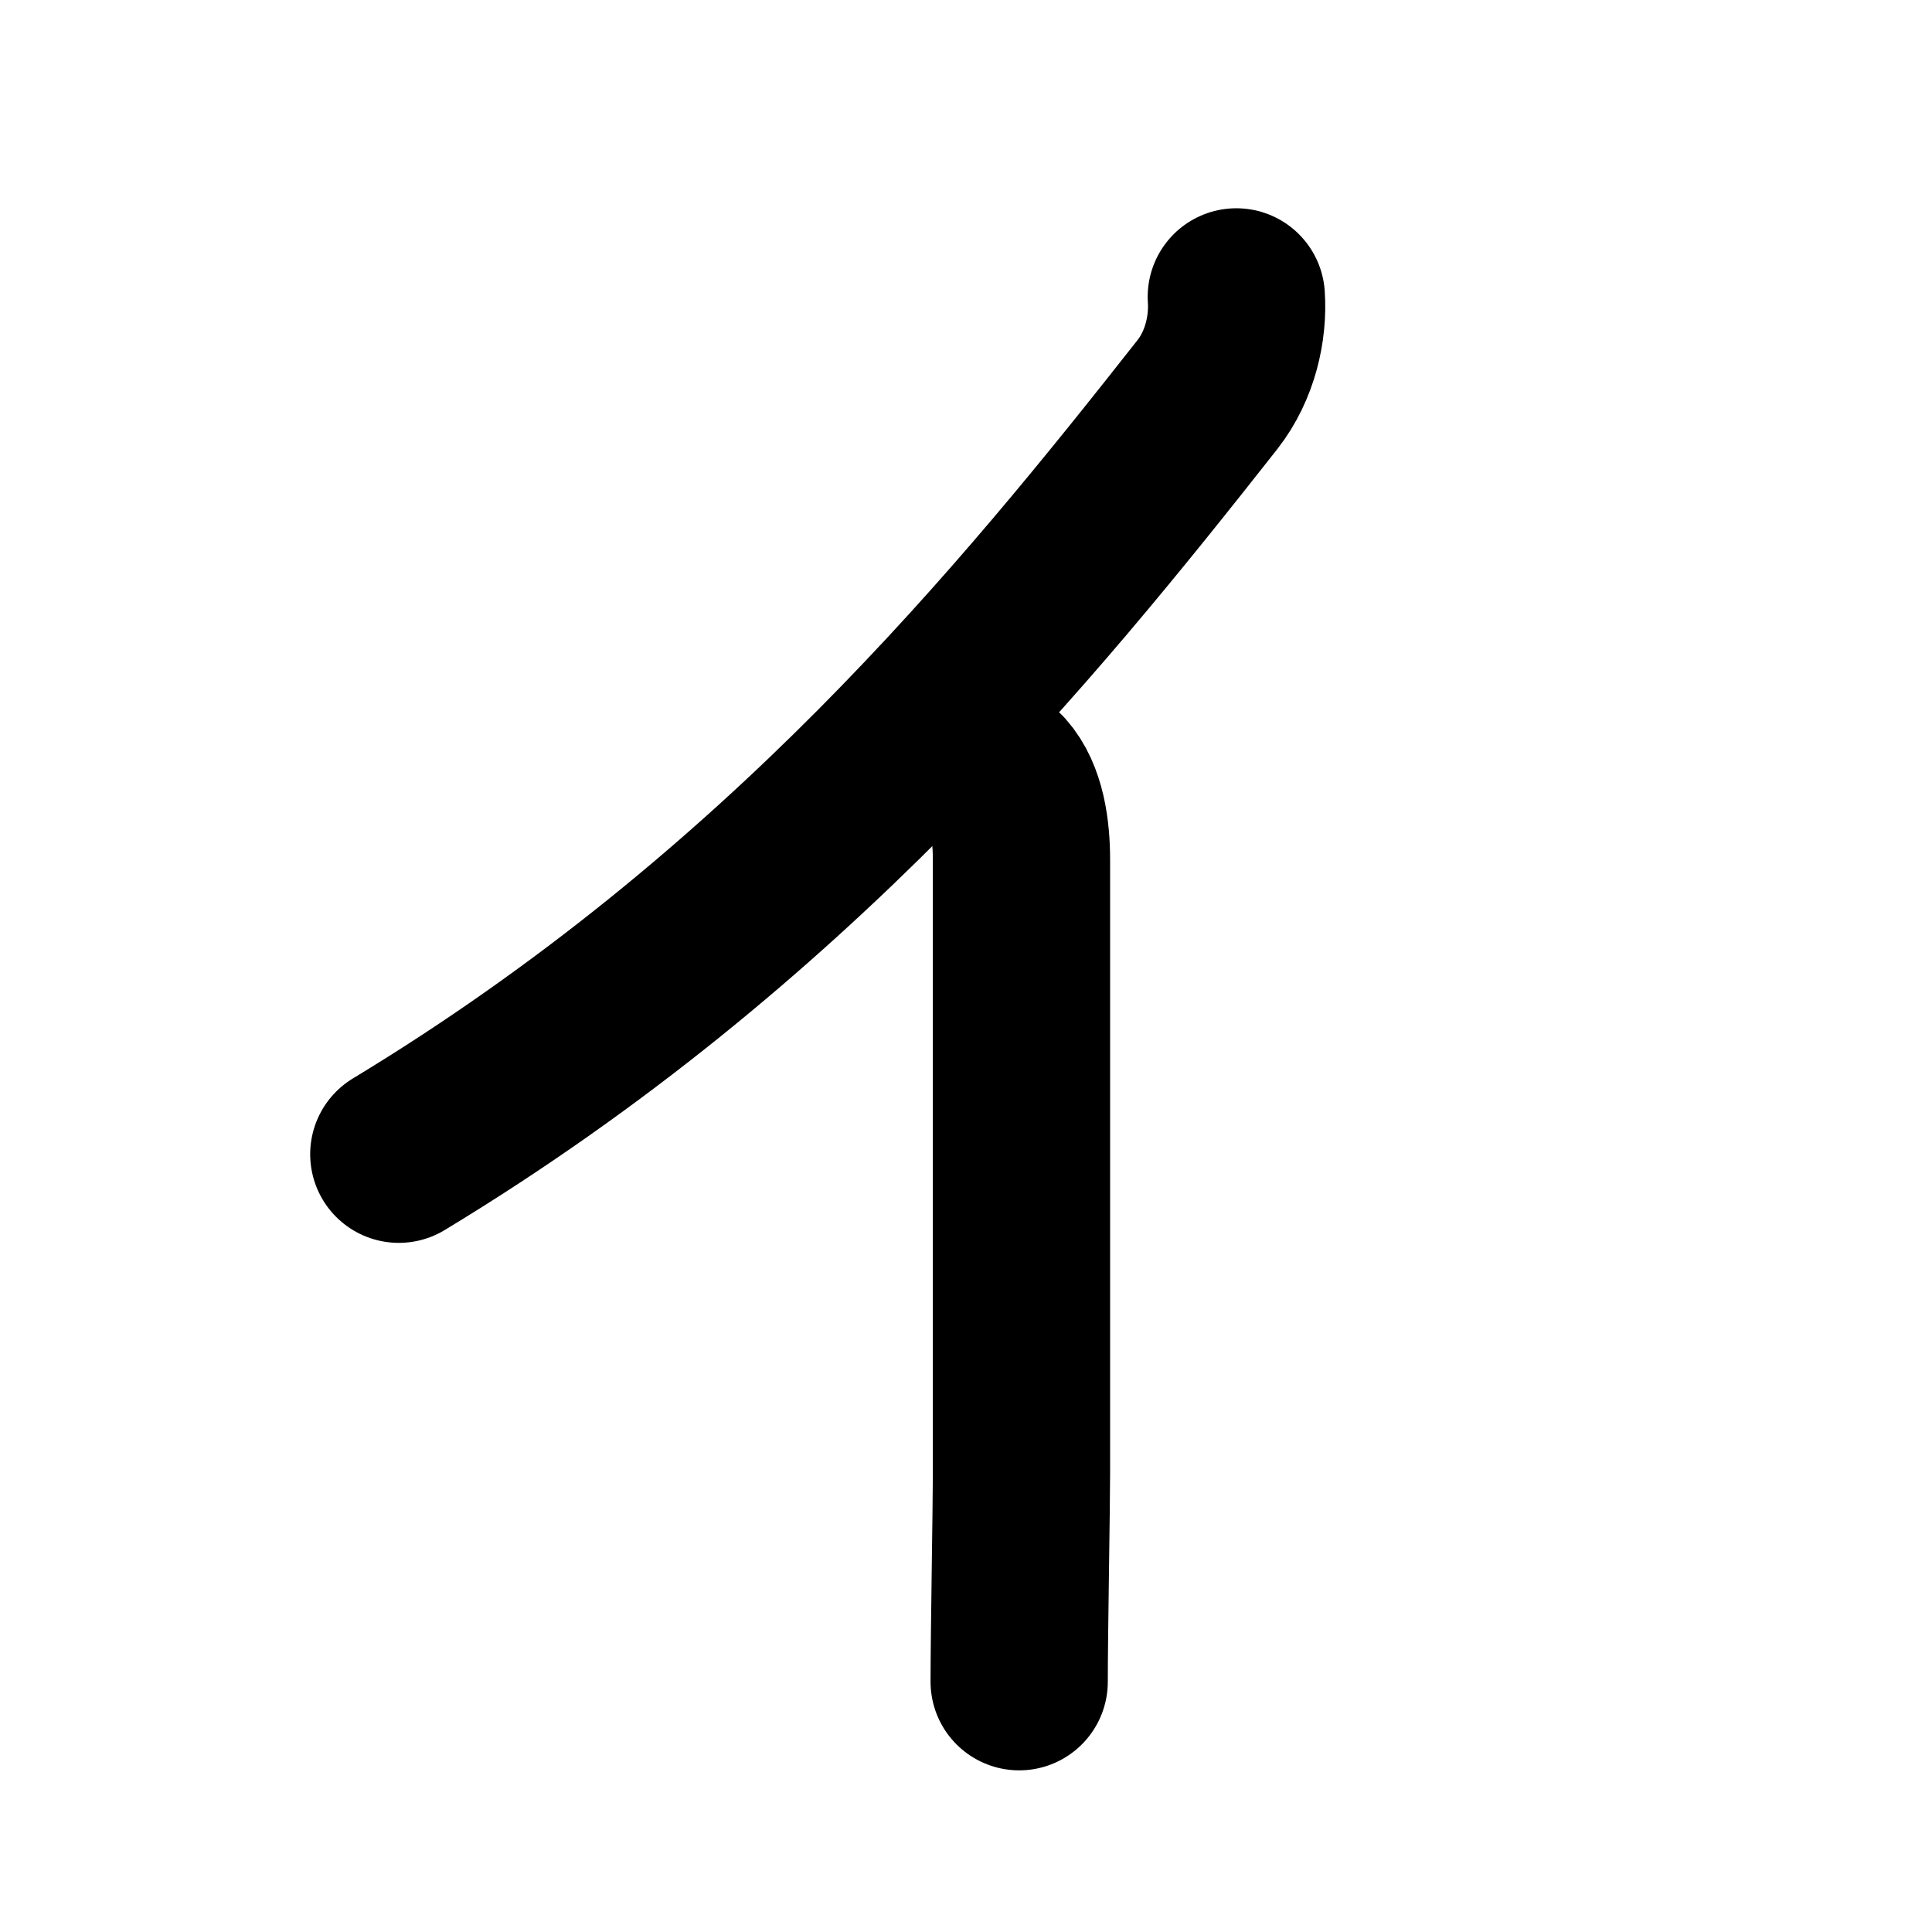 <?xml version="1.0" encoding="UTF-8" standalone="no"?>
<!--
Copyright (C) 2009/2010/2011 Ulrich Apel.
This work is distributed under the conditions of the Creative Commons
Attribution-Share Alike 3.0 Licence. This means you are free:
* to Share - to copy, distribute and transmit the work
* to Remix - to adapt the work

Under the following conditions:
* Attribution. You must attribute the work by stating your use of KanjiVG in
  your own copyright header and linking to KanjiVG's website
  (http://kanjivg.tagaini.net)
* Share Alike. If you alter, transform, or build upon this work, you may
  distribute the resulting work only under the same or similar license to this
  one.

See http://creativecommons.org/licenses/by-sa/3.0/ for more details.
-->

<svg
   width="109"
   height="109"
   viewBox="0 0 109 109"
   version="1.1"
   xmlns="http://www.w3.org/2000/svg">
  <path
     id="kvg:030a4-s1"
     d="m 69.75,16.75 c 0.12,1.75 -0.34,3.86 -1.62,5.5 C 58,35.12 44.38,51.88 22.5,65.12"
     style="fill:none;stroke:#000000;stroke-width:10;stroke-linecap:round;stroke-linejoin:round" />
  <path
     id="kvg:030a4-s2"
     d="m 56.38,43.88 c 1,1.12 1.25,3 1.25,4.62 0,1.62 0,32.75 0,34.62 0,1.87 -0.13,9.13 -0.13,11.76"
     style="fill:none;stroke:#000000;stroke-width:10;stroke-linecap:round;stroke-linejoin:round" />
</svg>
